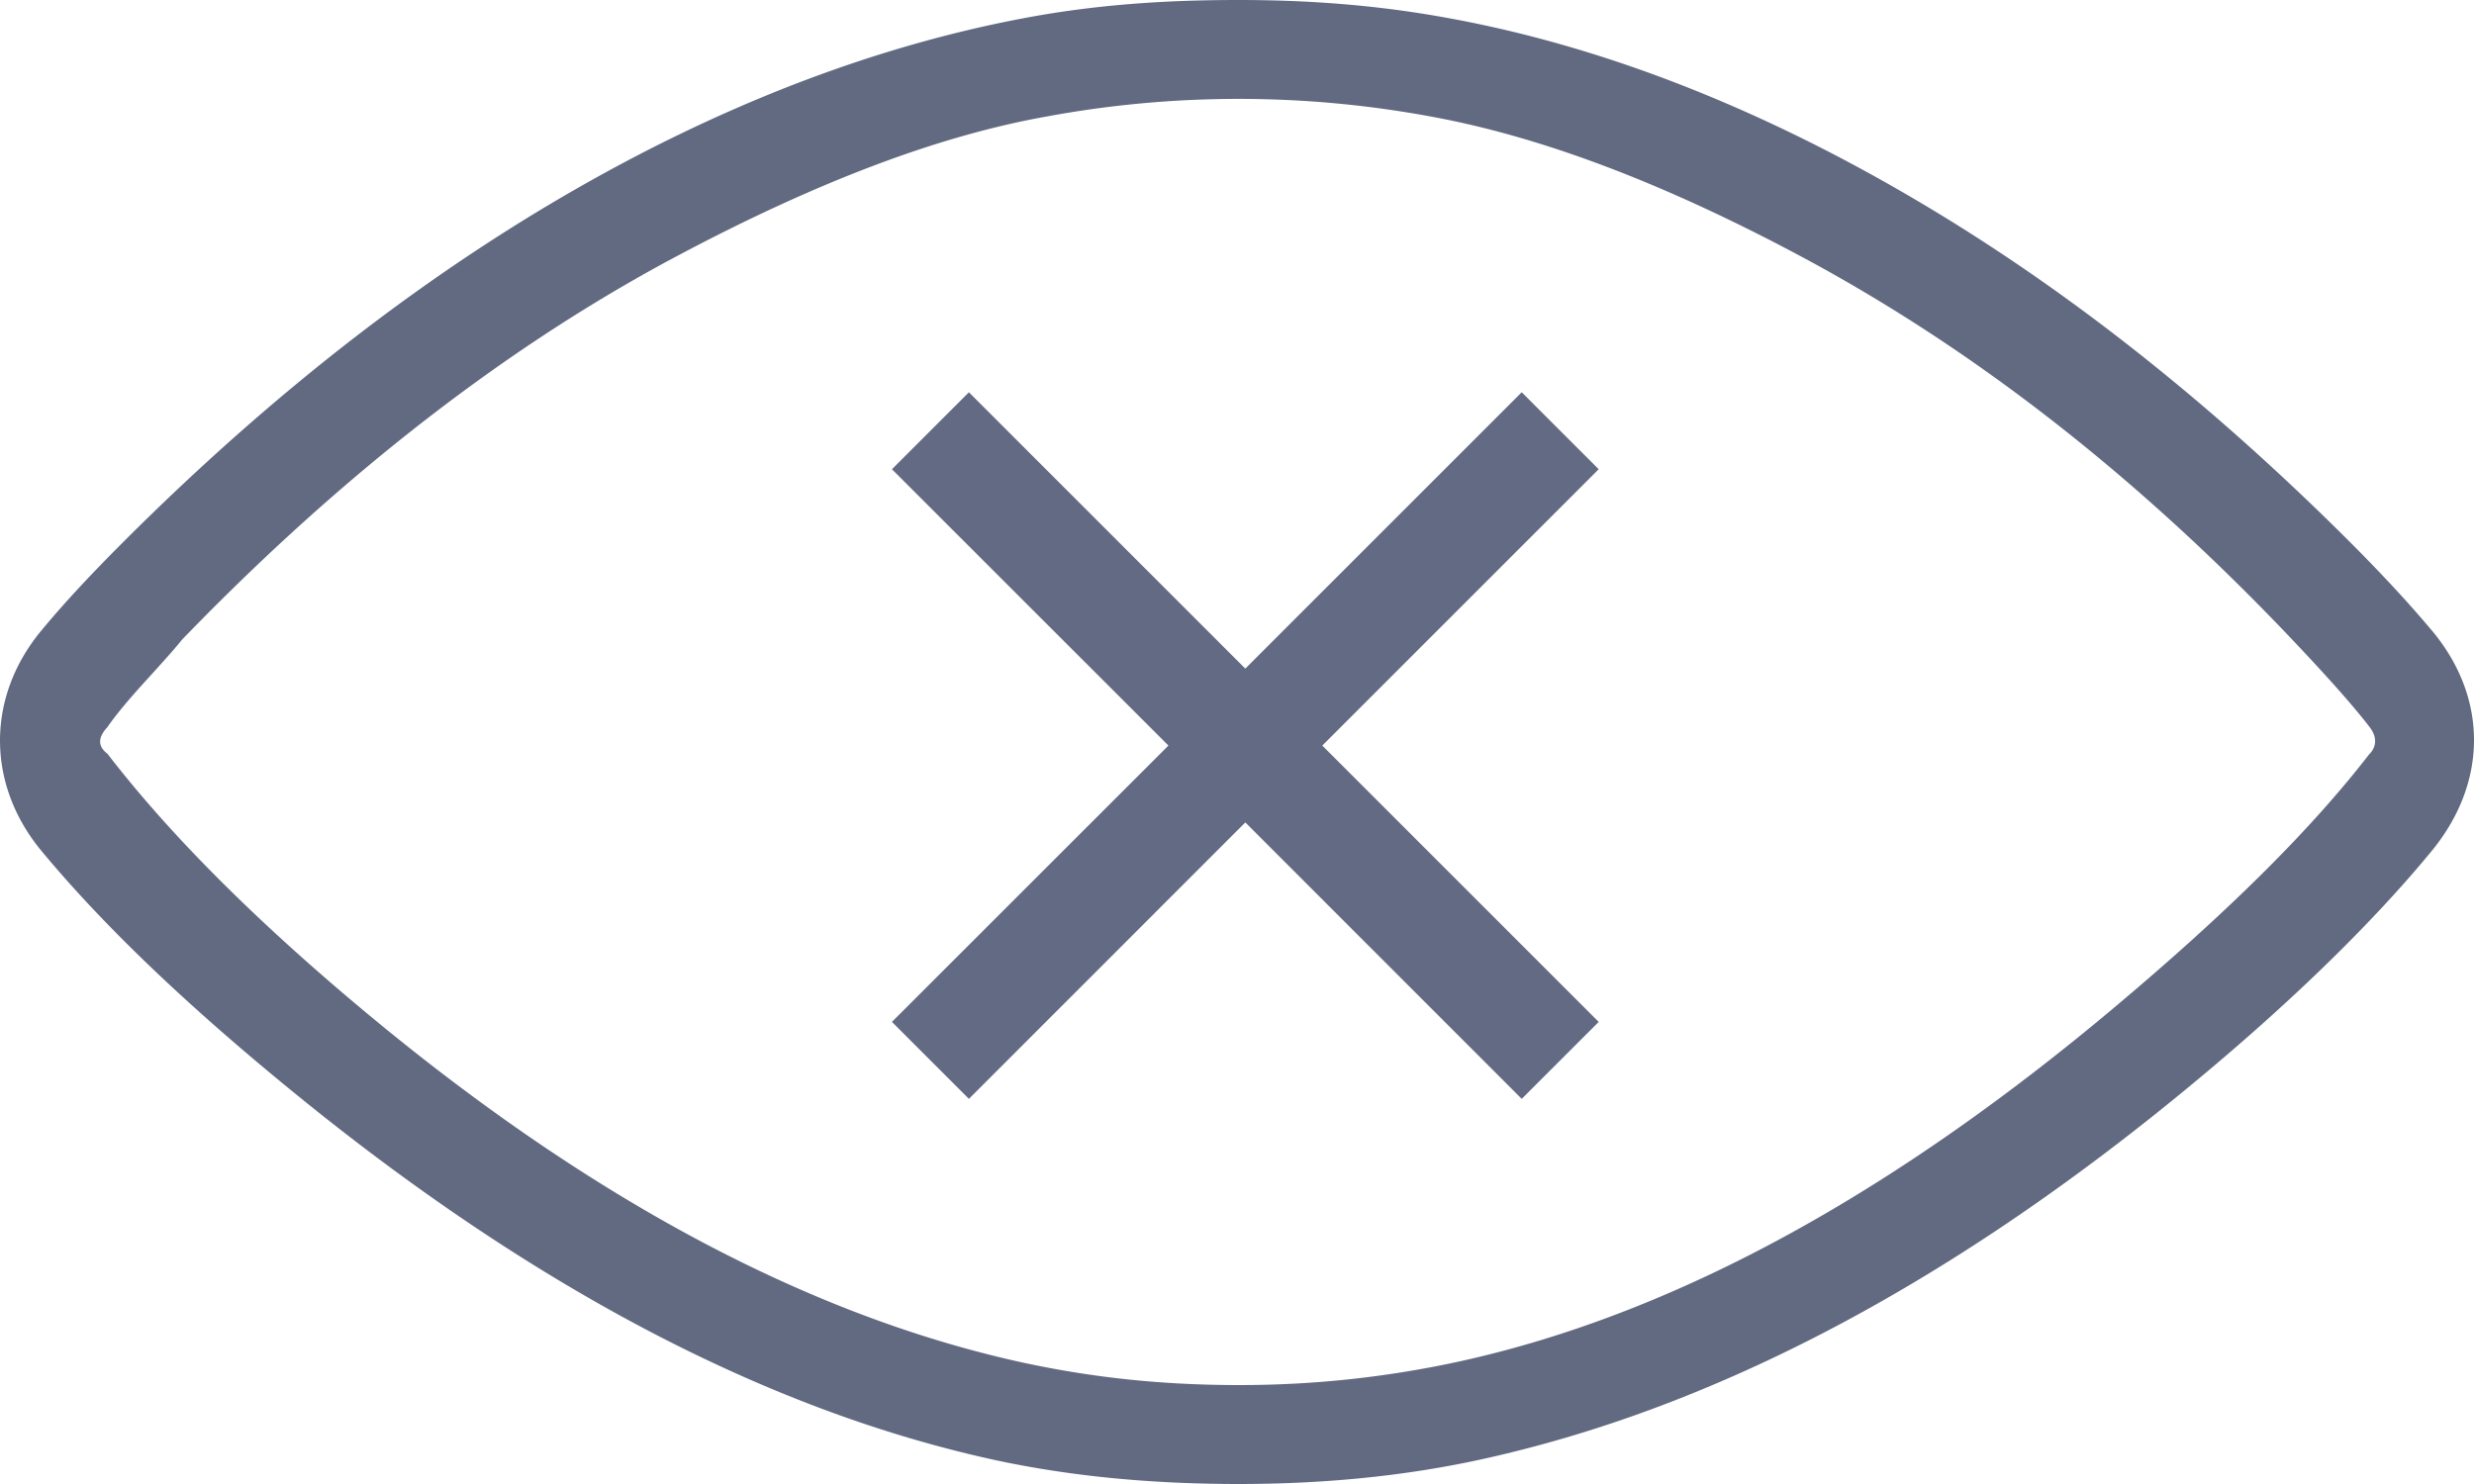 <svg xmlns="http://www.w3.org/2000/svg" width="25" height="15" viewBox="0 0 25 15">
    <g fill="none" fill-rule="evenodd">
        <path fill="#626A82" fill-rule="nonzero" d="M24.573 6.372c-.27-.322-.555-.621-.828-.895-1.587-1.584-3.29-2.908-5.173-3.895C17.223.876 15.9.411 14.62.18 13.849.039 13.14 0 12.516 0c-.651 0-1.374.035-2.145.179C9.078.42 7.753.887 6.42 1.582c-1.83.956-3.546 2.269-5.173 3.895-.314.314-.586.603-.828.895-.559.672-.558 1.556 0 2.229.664.8 1.55 1.634 2.661 2.532 2.365 1.909 4.682 3.121 6.952 3.62.799.174 1.629.247 2.484.247.828 0 1.645-.073 2.444-.247 2.296-.502 4.619-1.705 6.979-3.62 1.183-.96 2.046-1.817 2.634-2.532.566-.69.573-1.546 0-2.23zm-.628 1.247c-.626.81-1.49 1.647-2.558 2.546-2.241 1.887-4.444 3.113-6.634 3.595-.807.176-1.548.24-2.23.24-.74 0-1.466-.067-2.245-.24-2.162-.485-4.384-1.681-6.663-3.595-1.074-.902-1.918-1.752-2.529-2.546-.099-.075-.099-.164 0-.27.071-.104.196-.258.37-.449.18-.198.312-.344.383-.434C3.487 4.76 5.171 3.471 6.87 2.573c1.356-.719 2.586-1.194 3.693-1.393a10.664 10.664 0 0 1 3.907 0c1.123.206 2.355.68 3.694 1.393 1.73.92 3.395 2.2 5 3.893.37.39.63.685.782.884.076.1.07.194 0 .27z"/>
        <path fill="#636B84" d="M12.584 6.758l2.793-2.793.778.778-2.793 2.793 2.793 2.793-.778.778-2.793-2.794-2.793 2.794-.778-.778 2.794-2.793-2.794-2.793.778-.778 2.793 2.793z"/>
    </g>
</svg>
